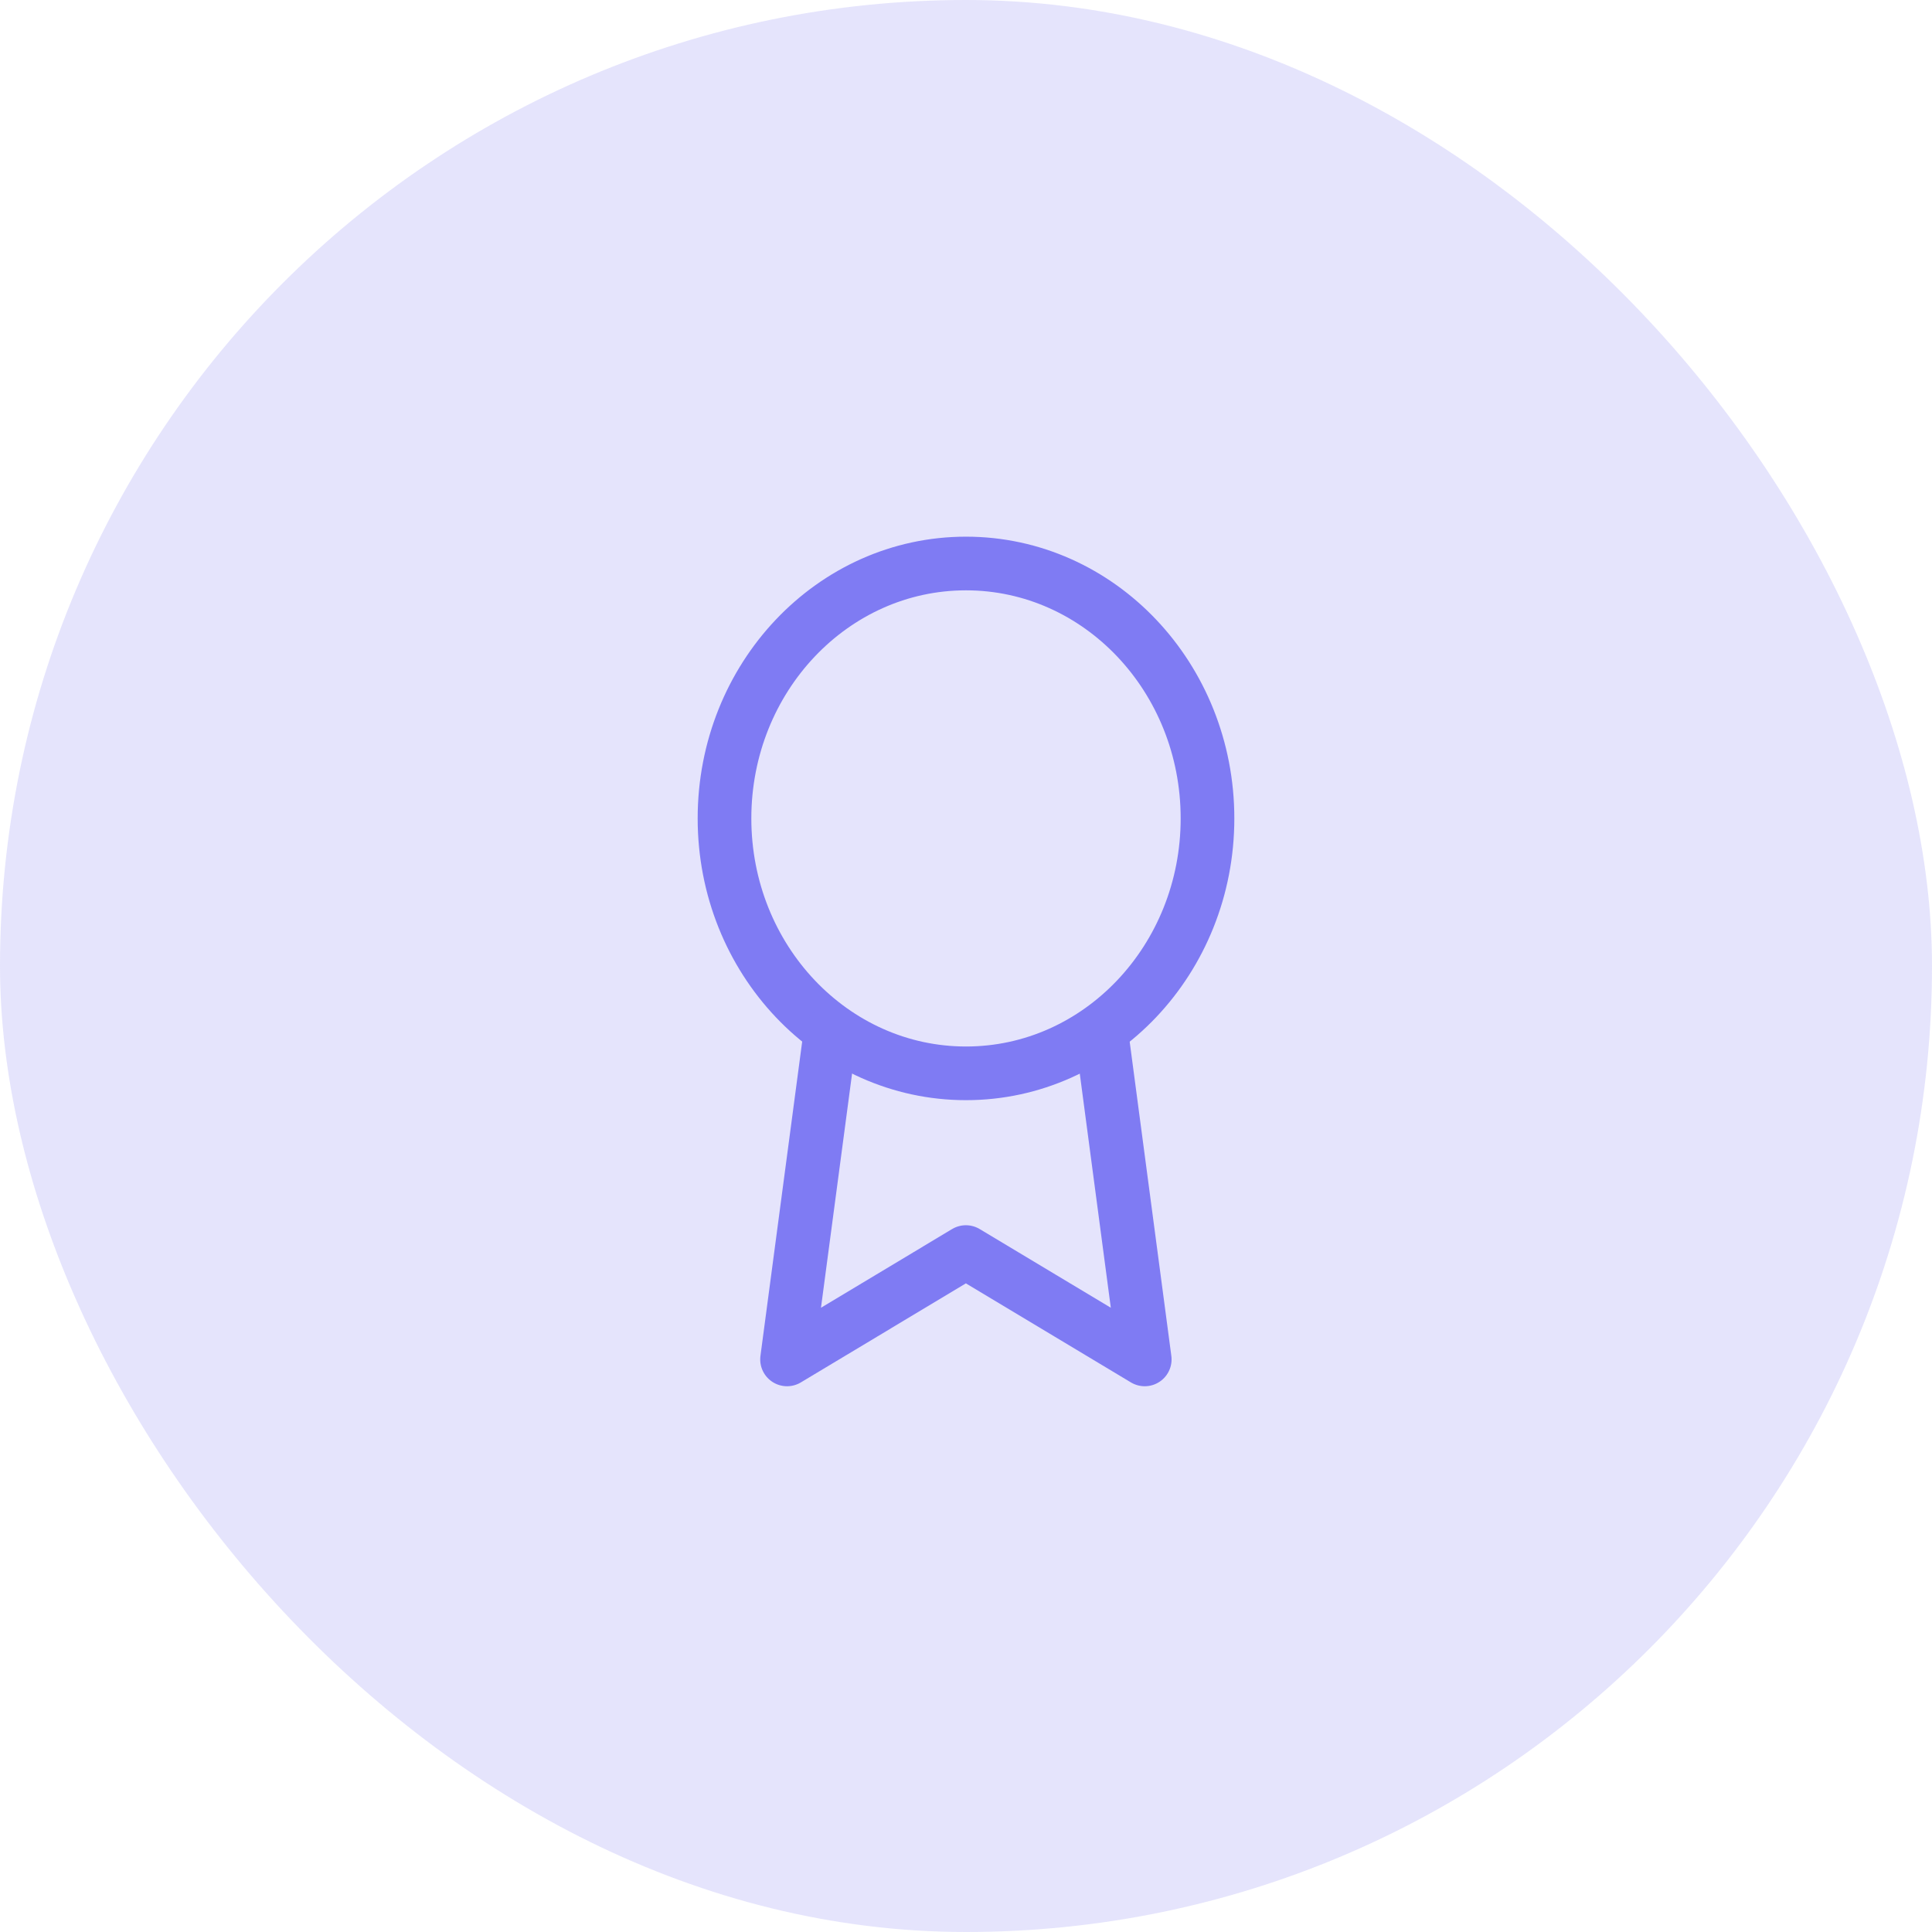 <svg xmlns="http://www.w3.org/2000/svg" width="72" height="72" viewBox="0 0 72 72"><g transform="translate(-1238 -1762)"><rect width="72" height="72" rx="36" transform="translate(1238 1762)" fill="#7f7bf3" opacity="0.2"/><g transform="translate(113 6)"><g transform="translate(1145 1776)"><rect width="32" height="32" fill="none"/></g><g transform="translate(1151.665 1777.333)"><ellipse cx="9" cy="9.5" rx="9" ry="9.5" transform="translate(0.335 -0.333)" fill="none" stroke="#7f7bf3" stroke-linecap="round" stroke-linejoin="round" stroke-width="2"/><path d="M8.613,13.893,7,26.038l6.665-4,6.665,4L18.718,13.88" transform="translate(-4.334 3.29)" fill="none" stroke="#7f7bf3" stroke-linecap="round" stroke-linejoin="round" stroke-width="2"/></g></g></g></svg>